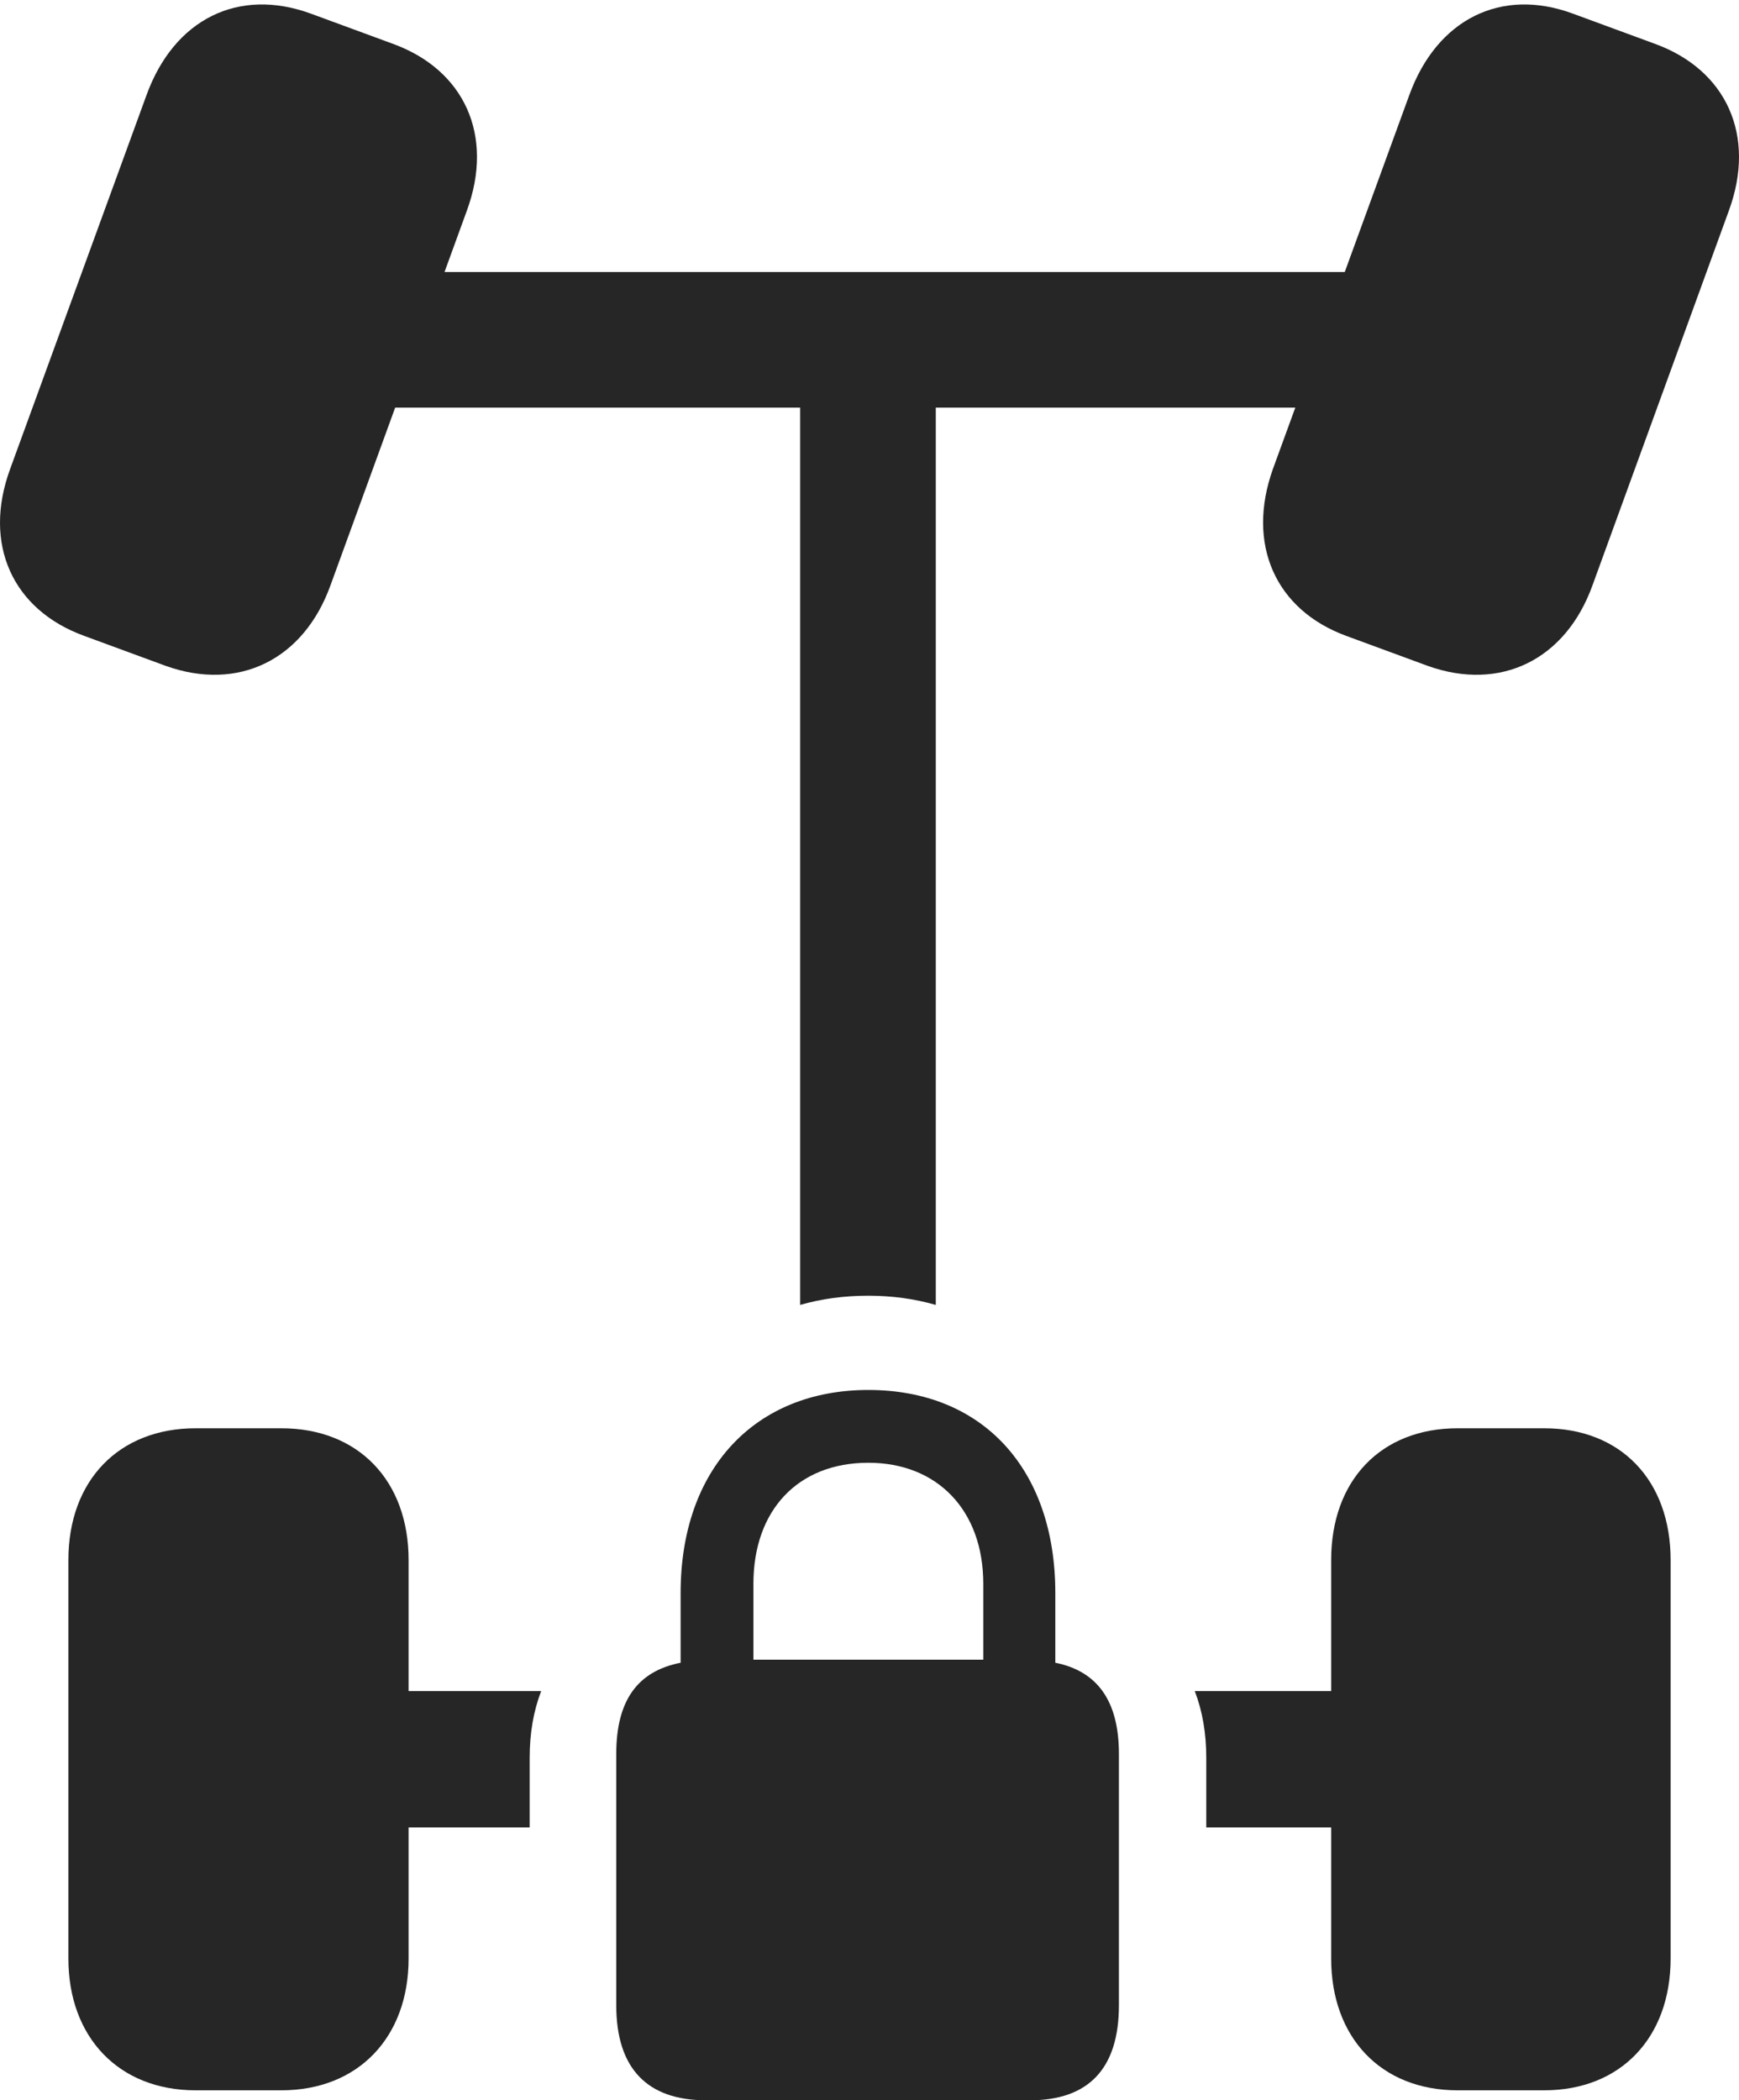 <?xml version="1.0" encoding="UTF-8"?>
<!--Generator: Apple Native CoreSVG 326-->
<!DOCTYPE svg
PUBLIC "-//W3C//DTD SVG 1.1//EN"
       "http://www.w3.org/Graphics/SVG/1.1/DTD/svg11.dtd">
<svg version="1.1" xmlns="http://www.w3.org/2000/svg" xmlns:xlink="http://www.w3.org/1999/xlink" viewBox="0 0 567.375 685.25">
 <g>
  <rect height="685.25" opacity="0" width="567.375" x="0" y="0"/>
  <path d="M27.563 207.5L54.063 217.25C77.813 225.75 99.063 215.25 107.813 191L152.313 68.75C161.313 44.25 151.563 22.75 128.063 14.25L101.563 4.5C77.813-4.25 56.813 6.25 47.813 31L3.313 153C-5.687 177.5 4.063 199 27.563 207.5ZM439.313 207.5L465.813 217.25C489.563 225.75 510.813 215.25 519.563 191L564.063 68.75C573.063 44.25 563.313 22.75 539.813 14.25L513.313 4.5C489.813-4.25 468.813 6.25 459.813 31L415.313 153C406.563 177.5 416.063 199 439.313 207.5ZM111.813 133L456.063 133L456.063 88.75L111.813 88.75ZM261.063 425.75C268.063 423.75 275.313 422.75 283.313 422.75C291.063 422.75 298.313 423.75 305.313 425.75L305.313 88.75L261.063 88.75ZM63.813 682L91.813 682C116.813 682 133.313 664.75 133.313 639L133.313 509C133.313 483 116.813 466 91.813 466L63.813 466C38.813 466 22.313 483 22.313 509L22.313 639C22.313 664.75 38.813 682 63.813 682ZM475.563 682L503.813 682C528.813 682 545.063 664.75 545.063 639L545.063 509C545.063 483 528.813 466 503.813 466L475.563 466C450.563 466 434.313 483 434.313 509L434.313 639C434.313 664.75 450.563 682 475.563 682ZM111.813 596.25L172.813 596.25L172.813 573.5C172.813 565.5 174.063 558.25 176.563 551.75L111.813 551.75ZM393.563 596.25L456.063 596.25L456.063 551.75L389.813 551.75C392.313 558.25 393.563 565.5 393.563 573.5Z" fill="black" fill-opacity="0.85"/>
  <path d="M230.313 685.25L336.063 685.25C355.063 685.25 365.063 675 365.063 654.25L365.063 572.25C365.063 555 358.063 545.25 344.313 542.5L344.313 519.75C344.313 479.25 320.563 453.5 283.313 453.5C246.313 453.5 222.063 479.25 222.063 519.75L222.063 542.5C208.063 545.25 201.063 554.75 201.063 572.25L201.063 654.25C201.063 675 211.313 685.25 230.313 685.25ZM245.813 541.5L245.813 516.75C245.813 492.75 260.313 477.25 283.313 477.25C305.813 477.25 320.813 492.75 320.813 516.75L320.813 541.5Z" fill="black" fill-opacity="0.85"/>
 </g>
</svg>
